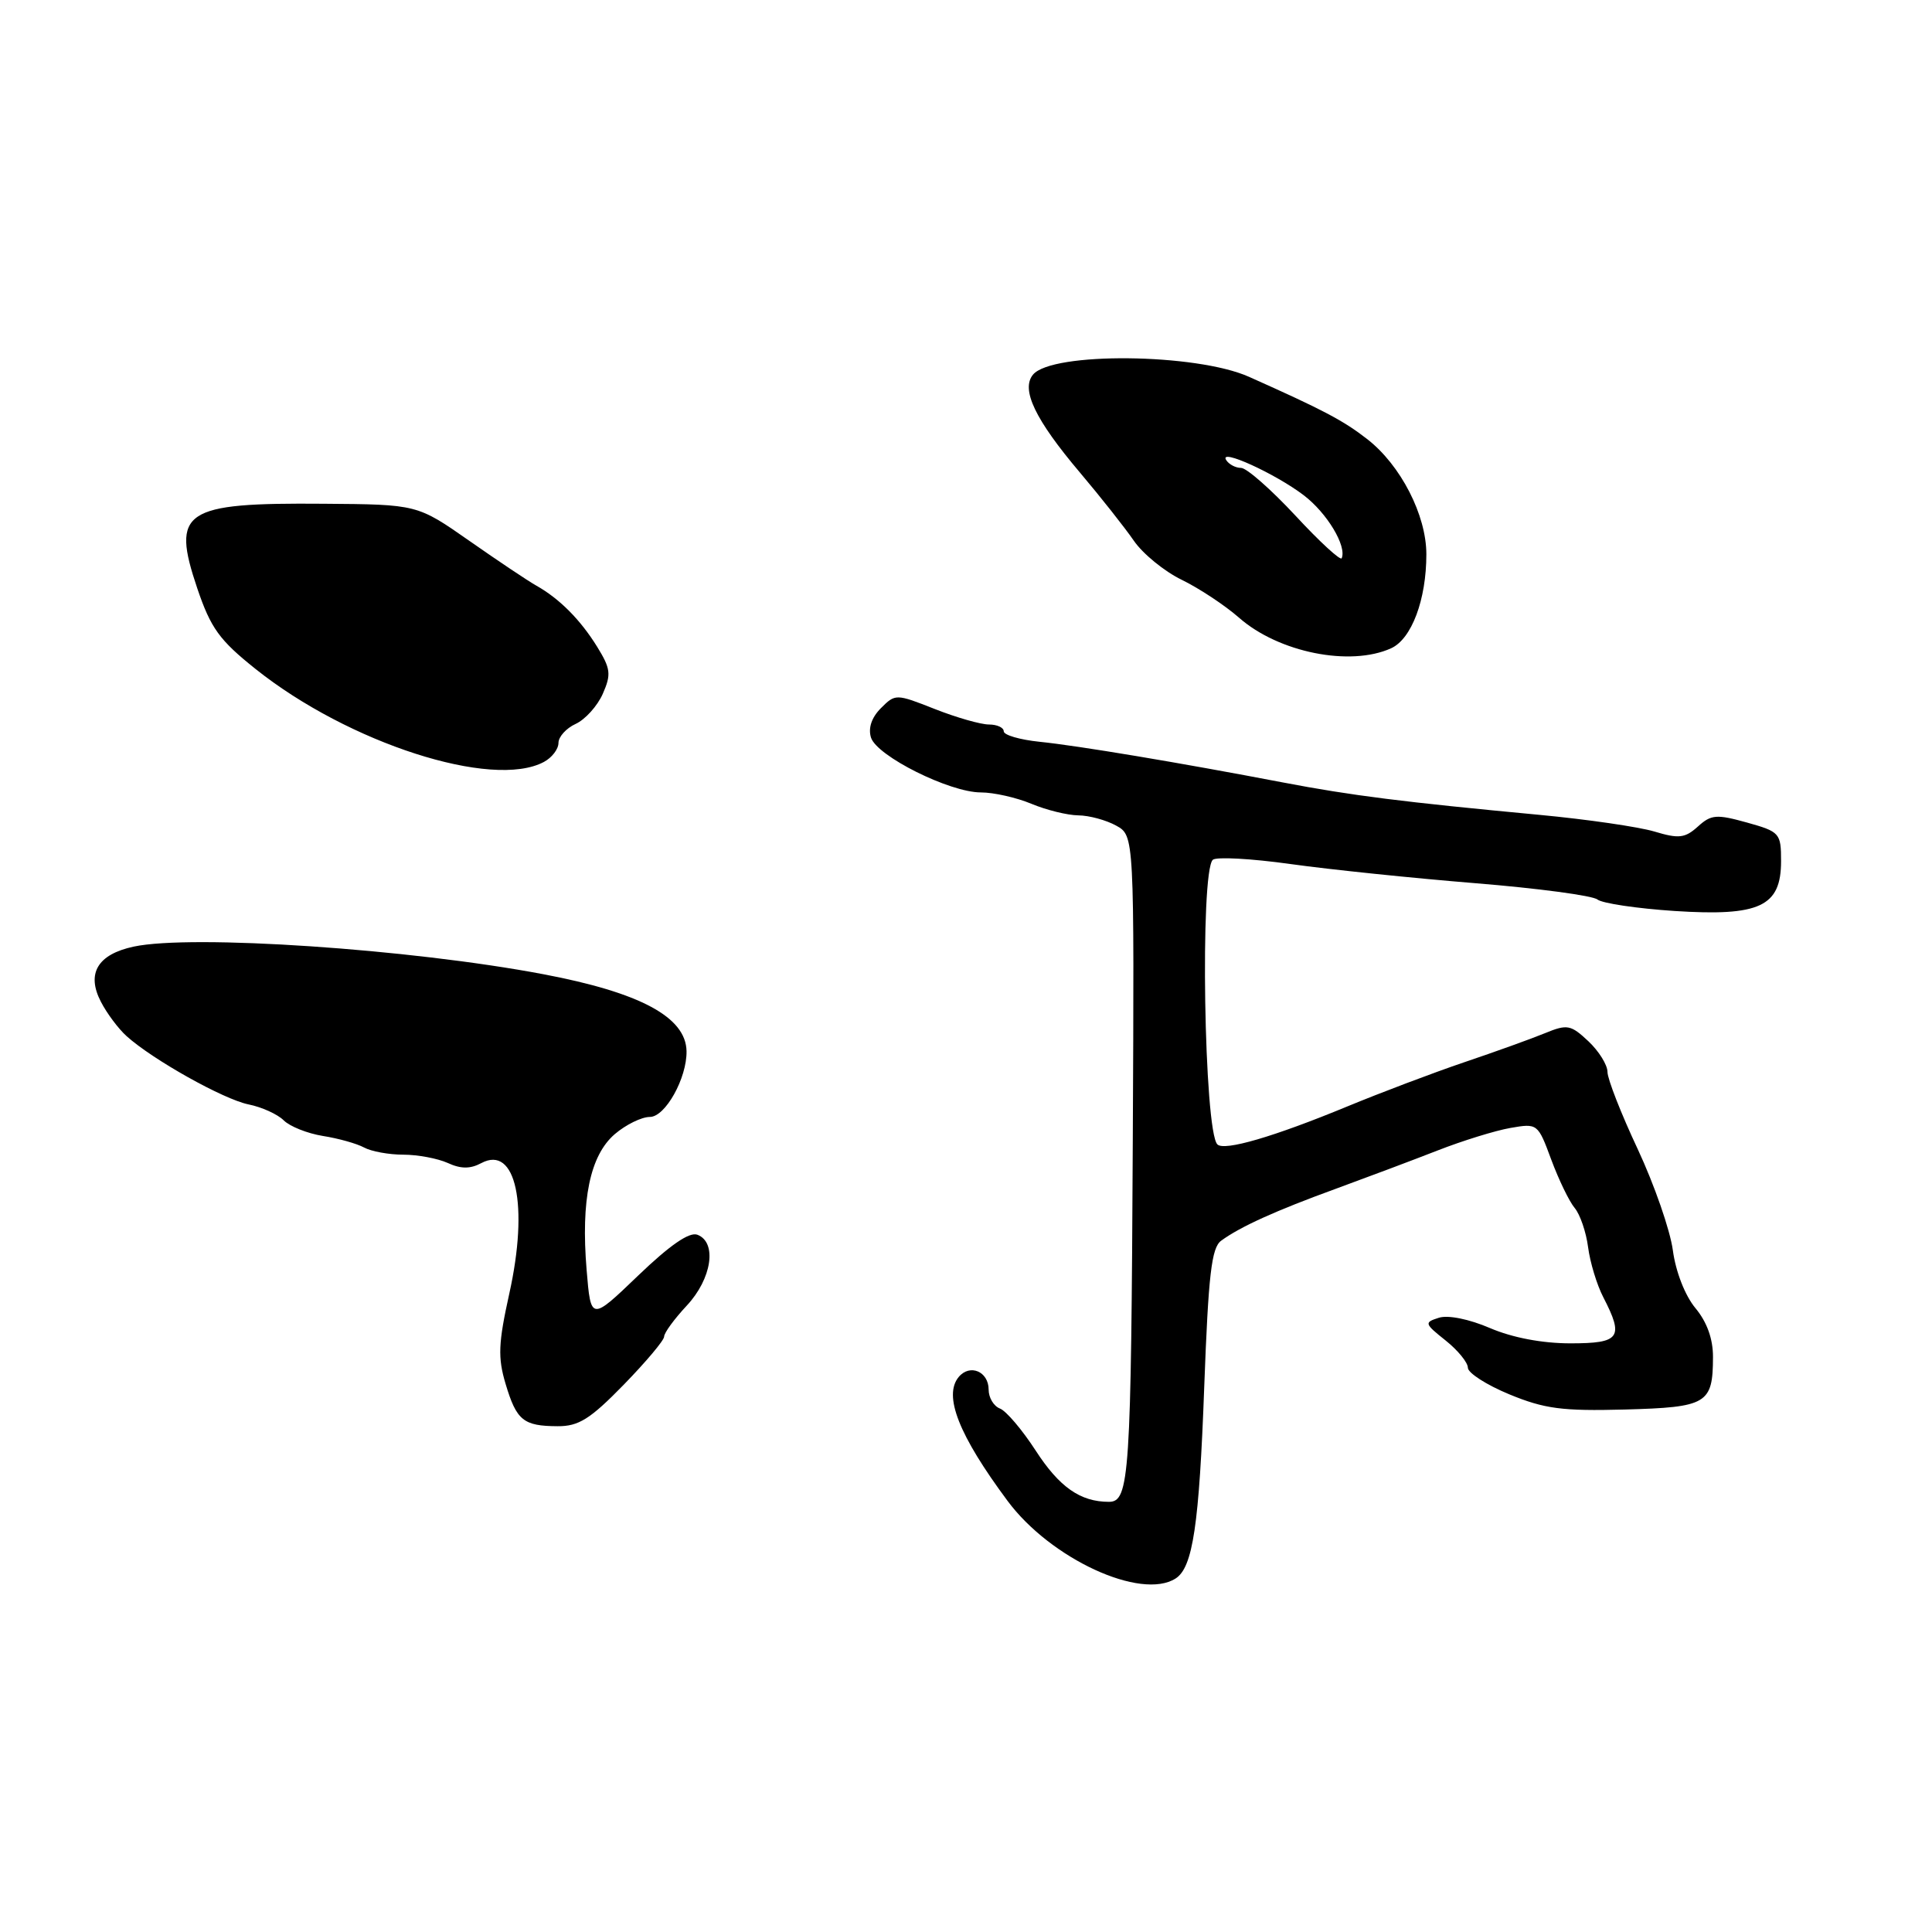 <?xml version="1.0" encoding="UTF-8" standalone="no"?>
<!DOCTYPE svg PUBLIC "-//W3C//DTD SVG 1.1//EN" "http://www.w3.org/Graphics/SVG/1.1/DTD/svg11.dtd" >
<svg xmlns="http://www.w3.org/2000/svg" xmlns:xlink="http://www.w3.org/1999/xlink" version="1.1" viewBox="0 0 256 256">
 <g >
 <path fill="currentColor"
d=" M 155.77 209.16 C 158.06 207.71 158.90 202.07 159.57 183.69 C 160.12 168.90 160.53 165.33 161.81 164.40 C 164.35 162.54 169.01 160.43 177.00 157.52 C 181.12 156.01 187.20 153.73 190.50 152.44 C 193.80 151.15 198.13 149.81 200.13 149.46 C 203.73 148.83 203.78 148.87 205.55 153.66 C 206.54 156.32 207.93 159.20 208.65 160.06 C 209.37 160.92 210.17 163.25 210.43 165.26 C 210.69 167.26 211.59 170.25 212.45 171.90 C 215.21 177.25 214.67 178.00 208.08 178.00 C 204.36 178.00 200.41 177.25 197.44 175.98 C 194.68 174.79 191.87 174.22 190.66 174.61 C 188.69 175.23 188.74 175.38 191.55 177.62 C 193.17 178.91 194.50 180.54 194.50 181.23 C 194.50 181.92 196.97 183.51 200.00 184.76 C 204.66 186.68 207.00 186.99 215.29 186.77 C 226.20 186.47 226.96 186.02 226.98 179.83 C 226.99 177.42 226.19 175.18 224.65 173.33 C 223.27 171.66 222.04 168.51 221.66 165.66 C 221.30 163.00 219.21 156.98 217.01 152.27 C 214.80 147.57 213.00 142.96 213.00 142.04 C 213.00 141.11 211.86 139.28 210.47 137.97 C 208.13 135.78 207.67 135.69 204.72 136.90 C 202.95 137.63 198.12 139.37 194.00 140.76 C 189.88 142.16 182.90 144.80 178.50 146.62 C 168.77 150.64 162.22 152.55 161.31 151.64 C 159.54 149.87 158.99 115.57 160.70 113.93 C 161.14 113.51 165.78 113.76 171.00 114.49 C 176.22 115.22 187.25 116.36 195.50 117.03 C 203.75 117.70 211.03 118.67 211.67 119.19 C 212.32 119.70 216.91 120.38 221.88 120.71 C 233.18 121.44 236.00 120.12 236.00 114.11 C 236.00 110.40 235.84 110.21 231.48 108.99 C 227.45 107.87 226.74 107.92 224.98 109.52 C 223.27 111.06 222.46 111.16 219.21 110.18 C 217.12 109.56 210.26 108.56 203.96 107.97 C 185.88 106.27 179.11 105.42 170.00 103.68 C 156.26 101.05 142.85 98.81 137.75 98.29 C 135.14 98.02 133.00 97.40 133.00 96.90 C 133.00 96.41 132.12 96.00 131.04 96.00 C 129.96 96.00 126.73 95.08 123.87 93.95 C 118.72 91.92 118.64 91.92 116.73 93.83 C 115.49 95.07 115.02 96.47 115.41 97.73 C 116.19 100.19 125.83 105.00 129.97 105.00 C 131.67 105.00 134.68 105.68 136.65 106.50 C 138.63 107.33 141.43 108.02 142.87 108.04 C 144.32 108.05 146.58 108.67 147.90 109.40 C 150.30 110.73 150.30 110.73 150.10 151.11 C 149.88 195.67 149.66 199.00 146.94 199.00 C 143.15 199.00 140.38 197.06 137.24 192.22 C 135.46 189.47 133.32 186.95 132.50 186.64 C 131.67 186.32 131.00 185.20 131.00 184.14 C 131.00 181.72 128.51 180.68 127.03 182.46 C 124.98 184.94 127.04 190.17 133.51 198.88 C 139.20 206.55 151.18 212.08 155.77 209.16 Z  M 82.63 183.50 C 85.58 180.47 88.00 177.60 88.00 177.11 C 88.00 176.61 89.35 174.77 91.00 173.00 C 94.32 169.45 95.05 164.62 92.41 163.61 C 91.35 163.20 88.77 164.98 84.56 169.02 C 78.29 175.04 78.29 175.04 77.73 168.27 C 76.96 159.00 78.18 153.10 81.46 150.28 C 82.92 149.03 85.01 148.00 86.11 148.00 C 88.16 148.00 91.03 142.85 90.97 139.28 C 90.88 134.77 84.84 131.52 72.00 129.09 C 54.33 125.74 25.40 123.79 17.72 125.43 C 12.94 126.45 11.42 128.99 13.37 132.74 C 14.15 134.26 15.68 136.31 16.77 137.29 C 20.21 140.40 29.62 145.67 32.93 146.34 C 34.68 146.69 36.78 147.64 37.59 148.45 C 38.40 149.26 40.74 150.19 42.78 150.52 C 44.83 150.84 47.28 151.53 48.24 152.05 C 49.19 152.57 51.53 153.00 53.44 153.00 C 55.35 153.00 58.00 153.50 59.33 154.10 C 61.07 154.90 62.31 154.90 63.77 154.12 C 68.36 151.66 70.09 159.71 67.48 171.43 C 66.03 177.98 65.95 179.88 66.99 183.36 C 68.44 188.22 69.35 188.96 73.88 188.98 C 76.67 189.00 78.20 188.04 82.63 183.50 Z  M 72.07 100.96 C 73.13 100.40 74.00 99.26 74.00 98.44 C 74.00 97.63 75.03 96.49 76.28 95.92 C 77.54 95.34 79.15 93.56 79.87 91.94 C 81.01 89.35 80.92 88.61 79.12 85.69 C 76.90 82.11 74.13 79.32 71.05 77.59 C 69.98 76.99 66.00 74.33 62.20 71.67 C 55.29 66.84 55.29 66.84 42.89 66.75 C 24.26 66.60 22.67 67.67 26.14 77.96 C 27.93 83.24 29.07 84.82 33.87 88.65 C 46.18 98.47 65.24 104.62 72.07 100.96 Z  M 184.33 85.90 C 187.05 84.66 189.00 79.46 189.00 73.45 C 189.00 68.25 185.60 61.64 181.17 58.19 C 177.98 55.71 175.36 54.33 165.50 49.93 C 158.49 46.80 139.40 46.61 136.88 49.64 C 135.25 51.61 137.16 55.60 143.11 62.63 C 145.84 65.86 149.05 69.92 150.24 71.65 C 151.43 73.38 154.28 75.71 156.59 76.83 C 158.89 77.95 162.31 80.21 164.18 81.85 C 169.42 86.46 178.91 88.36 184.33 85.90 Z  M 171.64 68.31 C 168.41 64.84 165.18 62.00 164.45 62.00 C 163.72 62.00 162.83 61.53 162.47 60.95 C 161.47 59.33 168.98 62.75 172.76 65.63 C 175.84 67.98 178.47 72.35 177.78 73.97 C 177.63 74.33 174.86 71.79 171.64 68.31 Z "/>
</g>
</svg>